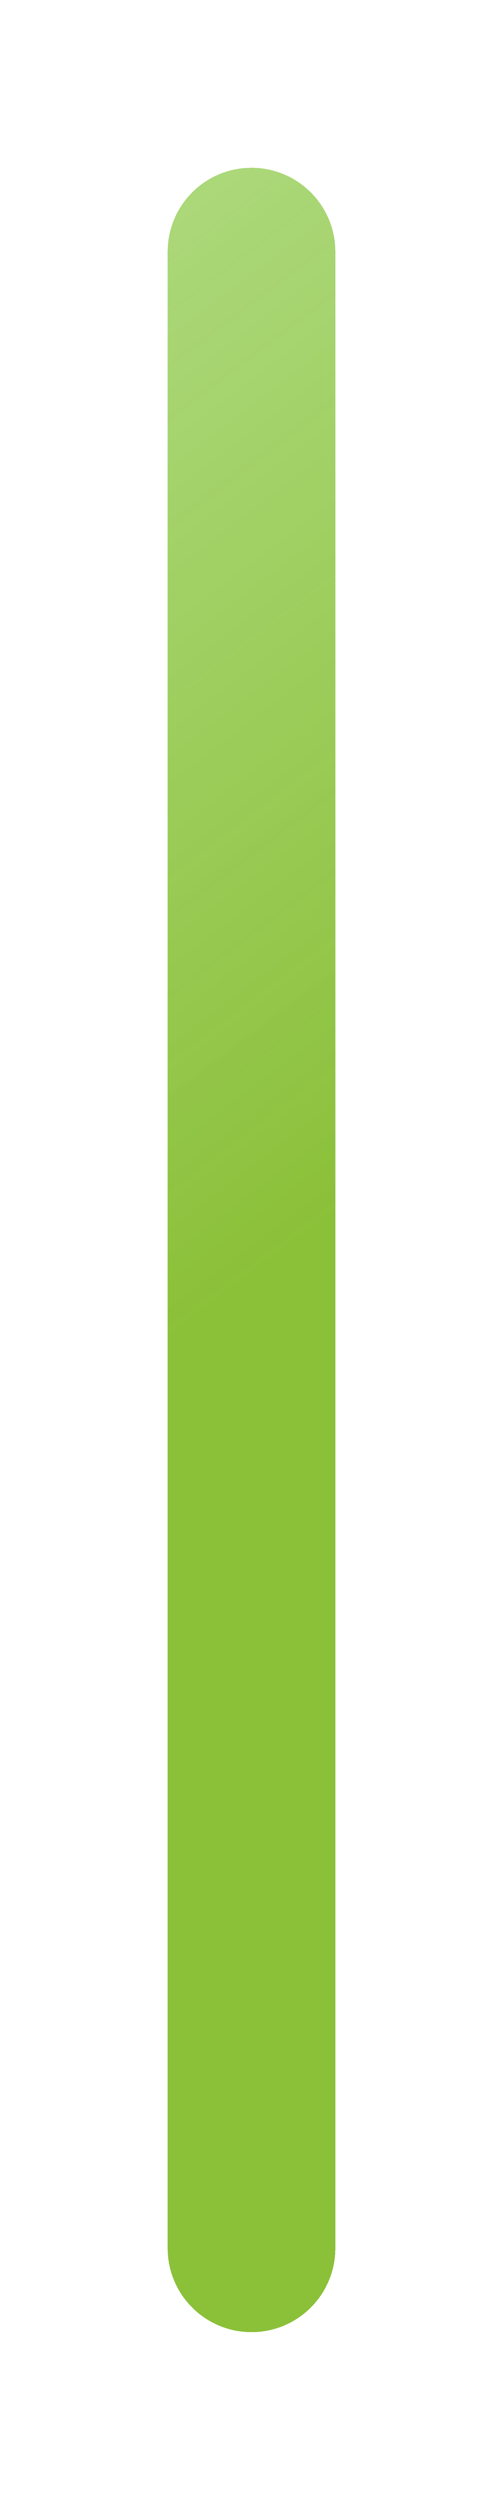<svg width="30" height="149" viewBox="0 0 30 149" fill="none" xmlns="http://www.w3.org/2000/svg">
<g filter="url(#filter0_d_126_1078)">
<path d="M10 15C10 12.239 12.239 10 15 10V10C17.761 10 20 12.239 20 15L20 134C20 136.761 17.761 139 15 139V139C12.239 139 10 136.761 10 134L10 15Z" fill="url(#paint0_linear_126_1078)" fill-opacity="0.8" shape-rendering="crispEdges"/>
</g>
<defs>
<filter id="filter0_d_126_1078" x="0" y="0" width="30" height="149" filterUnits="userSpaceOnUse" color-interpolation-filters="sRGB">
<feFlood flood-opacity="0" result="BackgroundImageFix"/>
<feColorMatrix in="SourceAlpha" type="matrix" values="0 0 0 0 0 0 0 0 0 0 0 0 0 0 0 0 0 0 127 0" result="hardAlpha"/>
<feOffset/>
<feGaussianBlur stdDeviation="5"/>
<feComposite in2="hardAlpha" operator="out"/>
<feColorMatrix type="matrix" values="0 0 0 0 0 0 0 0 0 0 0 0 0 0 0 0 0 0 0.1 0"/>
<feBlend mode="normal" in2="BackgroundImageFix" result="effect1_dropShadow_126_1078"/>
<feBlend mode="normal" in="SourceGraphic" in2="effect1_dropShadow_126_1078" result="shape"/>
</filter>
<linearGradient id="paint0_linear_126_1078" x1="16.78" y1="75.211" x2="-136.842" y2="-127.45" gradientUnits="userSpaceOnUse">
<stop stop-color="#6EB007"/>
<stop offset="1" stop-color="#AAFFB2" stop-opacity="0"/>
</linearGradient>
</defs>
</svg>
